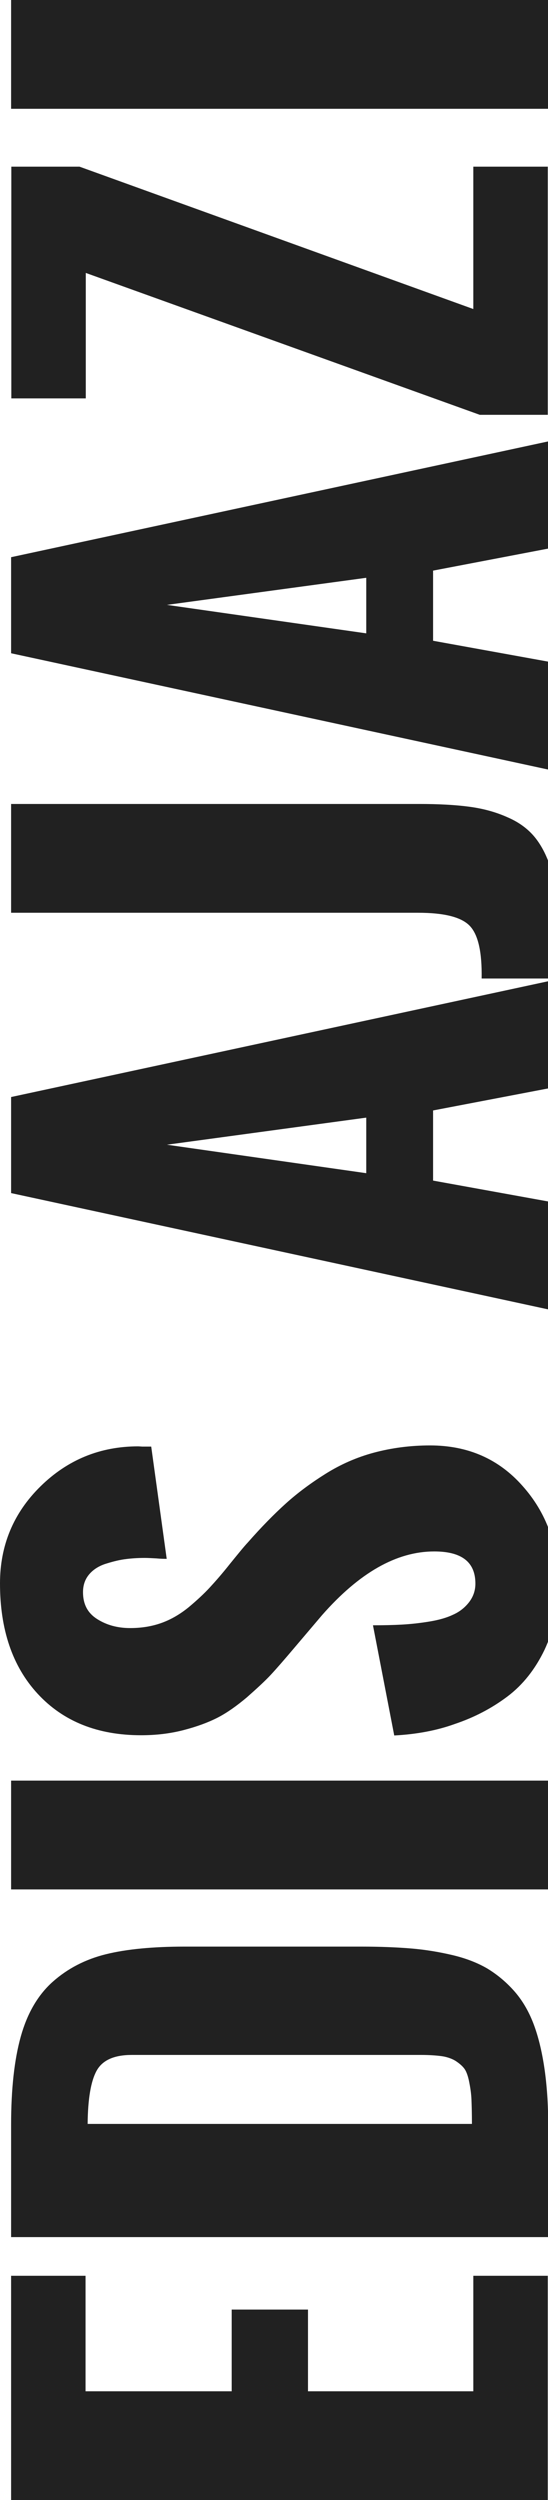 <?xml version="1.0" encoding="utf-8"?>
<!-- Generator: Adobe Illustrator 23.0.0, SVG Export Plug-In . SVG Version: 6.00 Build 0)  -->
<svg version="1.1" baseProfile="tiny" id="Layer_1" xmlns="http://www.w3.org/2000/svg" xmlns:xlink="http://www.w3.org/1999/xlink"
	 x="0px" y="0px" viewBox="0 0 237 1080" xml:space="preserve">
<g>
	<path fill="#212121" d="M236.9,1080H4.8v-96.9H37v49.9h63.2v-35.3h33v35.3h71.5v-49.9h32.2V1080z"/>
	<path fill="#212121" d="M236.9,966.4H4.8v-48.5c0-15.5,1.4-28.2,4.2-38.2c2.8-10,7.4-17.9,13.8-23.6c6.4-5.7,14.1-9.7,23-11.9
		s20.3-3.3,34.2-3.3h76.1c8.3,0,15.5,0.3,21.6,0.8c6.1,0.5,12.2,1.5,18.1,2.9c5.9,1.4,10.9,3.4,15,5.8c4.1,2.5,7.9,5.6,11.4,9.5
		s6.3,8.6,8.4,14s3.7,11.9,4.8,19.2c1.1,7.4,1.7,15.8,1.7,25.3V966.4z M204.1,917.6c0-4.5-0.1-8-0.2-10.6s-0.5-5.2-1-7.7
		s-1.2-4.5-2.1-5.7c-0.9-1.2-2.2-2.3-3.9-3.4c-1.7-1-3.8-1.7-6.1-2s-5.3-0.5-8.8-0.5h-125c-7.7,0-12.7,2.3-15.2,6.8
		s-3.8,12.2-3.9,23H204.1z"/>
	<path fill="#212121" d="M236.9,816.2H4.8v-47h232.2V816.2z"/>
	<path fill="#212121" d="M170.5,749.7l-9.2-47.6c4.7,0,8.9-0.1,12.5-0.3c3.6-0.2,7.5-0.6,11.8-1.3c4.3-0.7,7.7-1.7,10.4-3
		c2.7-1.2,5-3,6.8-5.3c1.8-2.3,2.8-5,2.8-8.1c0-9.3-5.9-13.9-17.8-13.9c-16.3,0-32.4,9.2-48.5,27.5l-12.4,14.6
		c-3.9,4.6-7.1,8.3-9.7,11.1c-2.6,2.8-6.1,6-10.4,9.8c-4.4,3.7-8.6,6.7-12.7,8.8c-4.1,2.1-9,3.9-14.8,5.4
		c-5.8,1.5-11.9,2.2-18.3,2.2c-18.8,0-33.7-6-44.7-17.9S0,703.8,0,684c0-16.4,5.8-30.4,17.5-41.9c11.7-11.5,25.8-17.3,42.3-17.3
		l1.7,0.1c1.1,0,2.4,0,3.9,0l6.7,48.5c-0.9,0-2.4,0-4.5-0.2c-2-0.1-3.7-0.2-5-0.2c-3.1,0-6.1,0.2-8.9,0.6c-2.8,0.4-5.7,1.2-8.5,2.1
		c-2.8,1-5.1,2.5-6.8,4.6c-1.7,2.1-2.5,4.6-2.5,7.5c0,5.2,2,9,6.1,11.6s8.8,3.9,14.3,3.9c4.8,0,9.3-0.7,13.5-2.2
		c4.2-1.5,8.1-3.8,11.8-6.8c3.7-3.1,6.7-5.9,9.1-8.5c2.4-2.6,5.4-6,8.8-10.3c3.5-4.3,6-7.4,7.7-9.2c5.8-6.6,11.3-12.2,16.4-16.8
		c5.1-4.6,10.9-8.9,17.3-12.9c6.4-4,13.4-7.1,20.9-9.1c7.5-2,15.6-3.1,24.2-3.1c16.3,0,29.6,5.8,39.9,17.4
		c10.4,11.6,15.5,25.7,15.5,42.3c0,10.7-2,20.3-5.9,28.6c-4,8.3-9.3,15.1-16.1,20.2c-6.8,5.1-14.3,9-22.6,11.8
		C188.8,747.6,180,749.2,170.5,749.7z"/>
	<path fill="#212121" d="M236.9,565.6L4.8,515.4v-41.5l232.2-50v46.3l-49.7,9.5V510l49.7,9V565.6z M158.4,506.8v-24l-86.2,11.7
		L158.4,506.8z"/>
	<path fill="#212121" d="M241.3,422.7h-33c0.2-11.4-1.5-18.9-5.1-22.7c-3.6-3.8-11-5.7-22.4-5.7H4.8v-47h176.5
		c8.5,0,15.8,0.4,21.7,1.2c6,0.8,11.5,2.3,16.6,4.6c5.1,2.2,9.2,5.3,12.2,9.2s5.4,8.9,7,15s2.5,13.5,2.5,22.2V422.7z"/>
	<path fill="#212121" d="M236.9,332.4L4.8,282.2v-41.5l232.2-50v46.3l-49.7,9.5v30.3l49.7,9V332.4z M158.4,273.6v-24l-86.2,11.7
		L158.4,273.6z"/>
	<path fill="#212121" d="M236.9,179.2h-29.4L37.1,117.9v54.2H4.9V72h29.5l170.3,61.5V72h32.2V179.2z"/>
	<path fill="#212121" d="M236.9,47H4.8V0h232.2V47z"/>
</g>
</svg>
